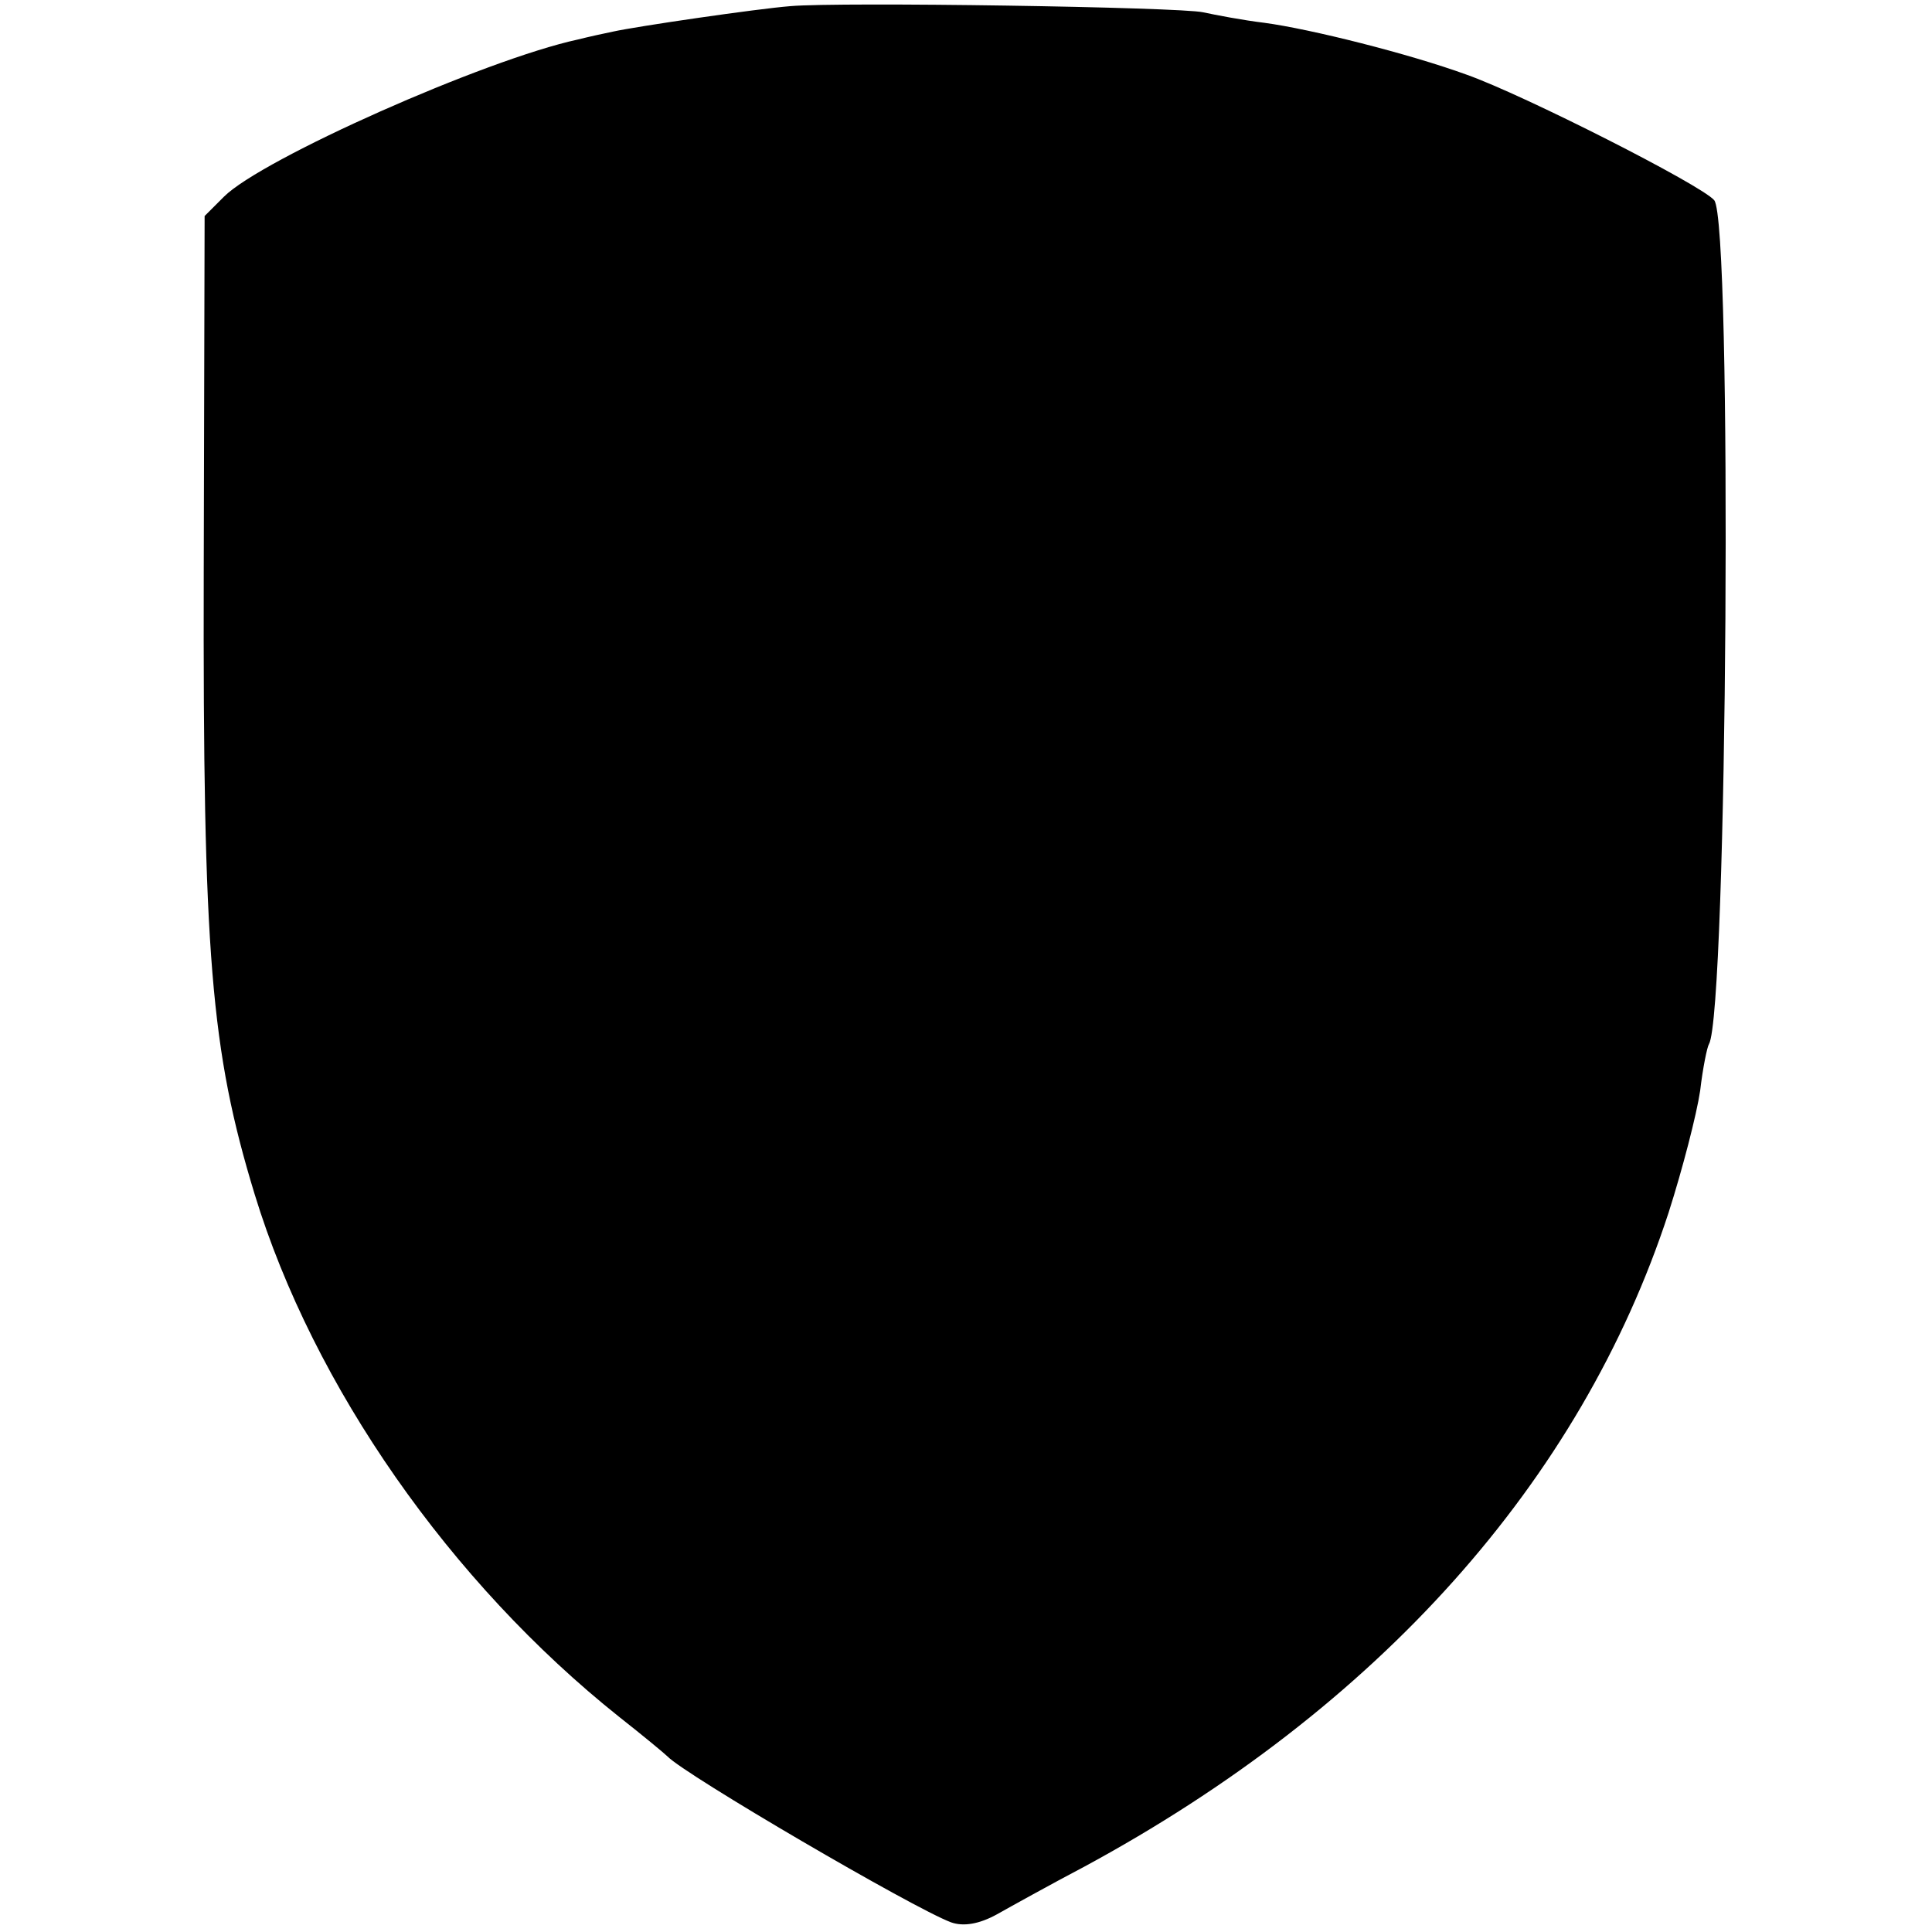 <?xml version="1.0" standalone="no"?>
<!DOCTYPE svg PUBLIC "-//W3C//DTD SVG 20010904//EN"
 "http://www.w3.org/TR/2001/REC-SVG-20010904/DTD/svg10.dtd">
<svg version="1.0" xmlns="http://www.w3.org/2000/svg"
 width="220pt" height="220pt" viewBox="0 0 220 220"
 preserveAspectRatio="xMidYMid meet">
<g transform="translate(0,220) scale(0.1,-0.1)"
fill="#000000" stroke="none">
<path d="M900 2193 c-38 -3 -175 -23 -202 -29 -10 -2 -28 -6 -40 -9 -106 -23
-360 -136 -403 -179 l-22 -22 -1 -405 c-1 -437 8 -545 58 -709 67 -219 223
-442 415 -595 28 -22 52 -42 55 -45 20 -21 280 -173 323 -189 14 -5 32 -2 52
9 16 9 61 34 99 54 335 181 566 439 666 745 16 50 32 112 36 139 3 26 8 50 10
53 21 36 27 936 6 961 -14 17 -217 120 -282 143 -66 24 -178 52 -230 59 -25 3
-56 9 -70 12 -27 6 -413 12 -470 7z"/>
</g>
</svg>
